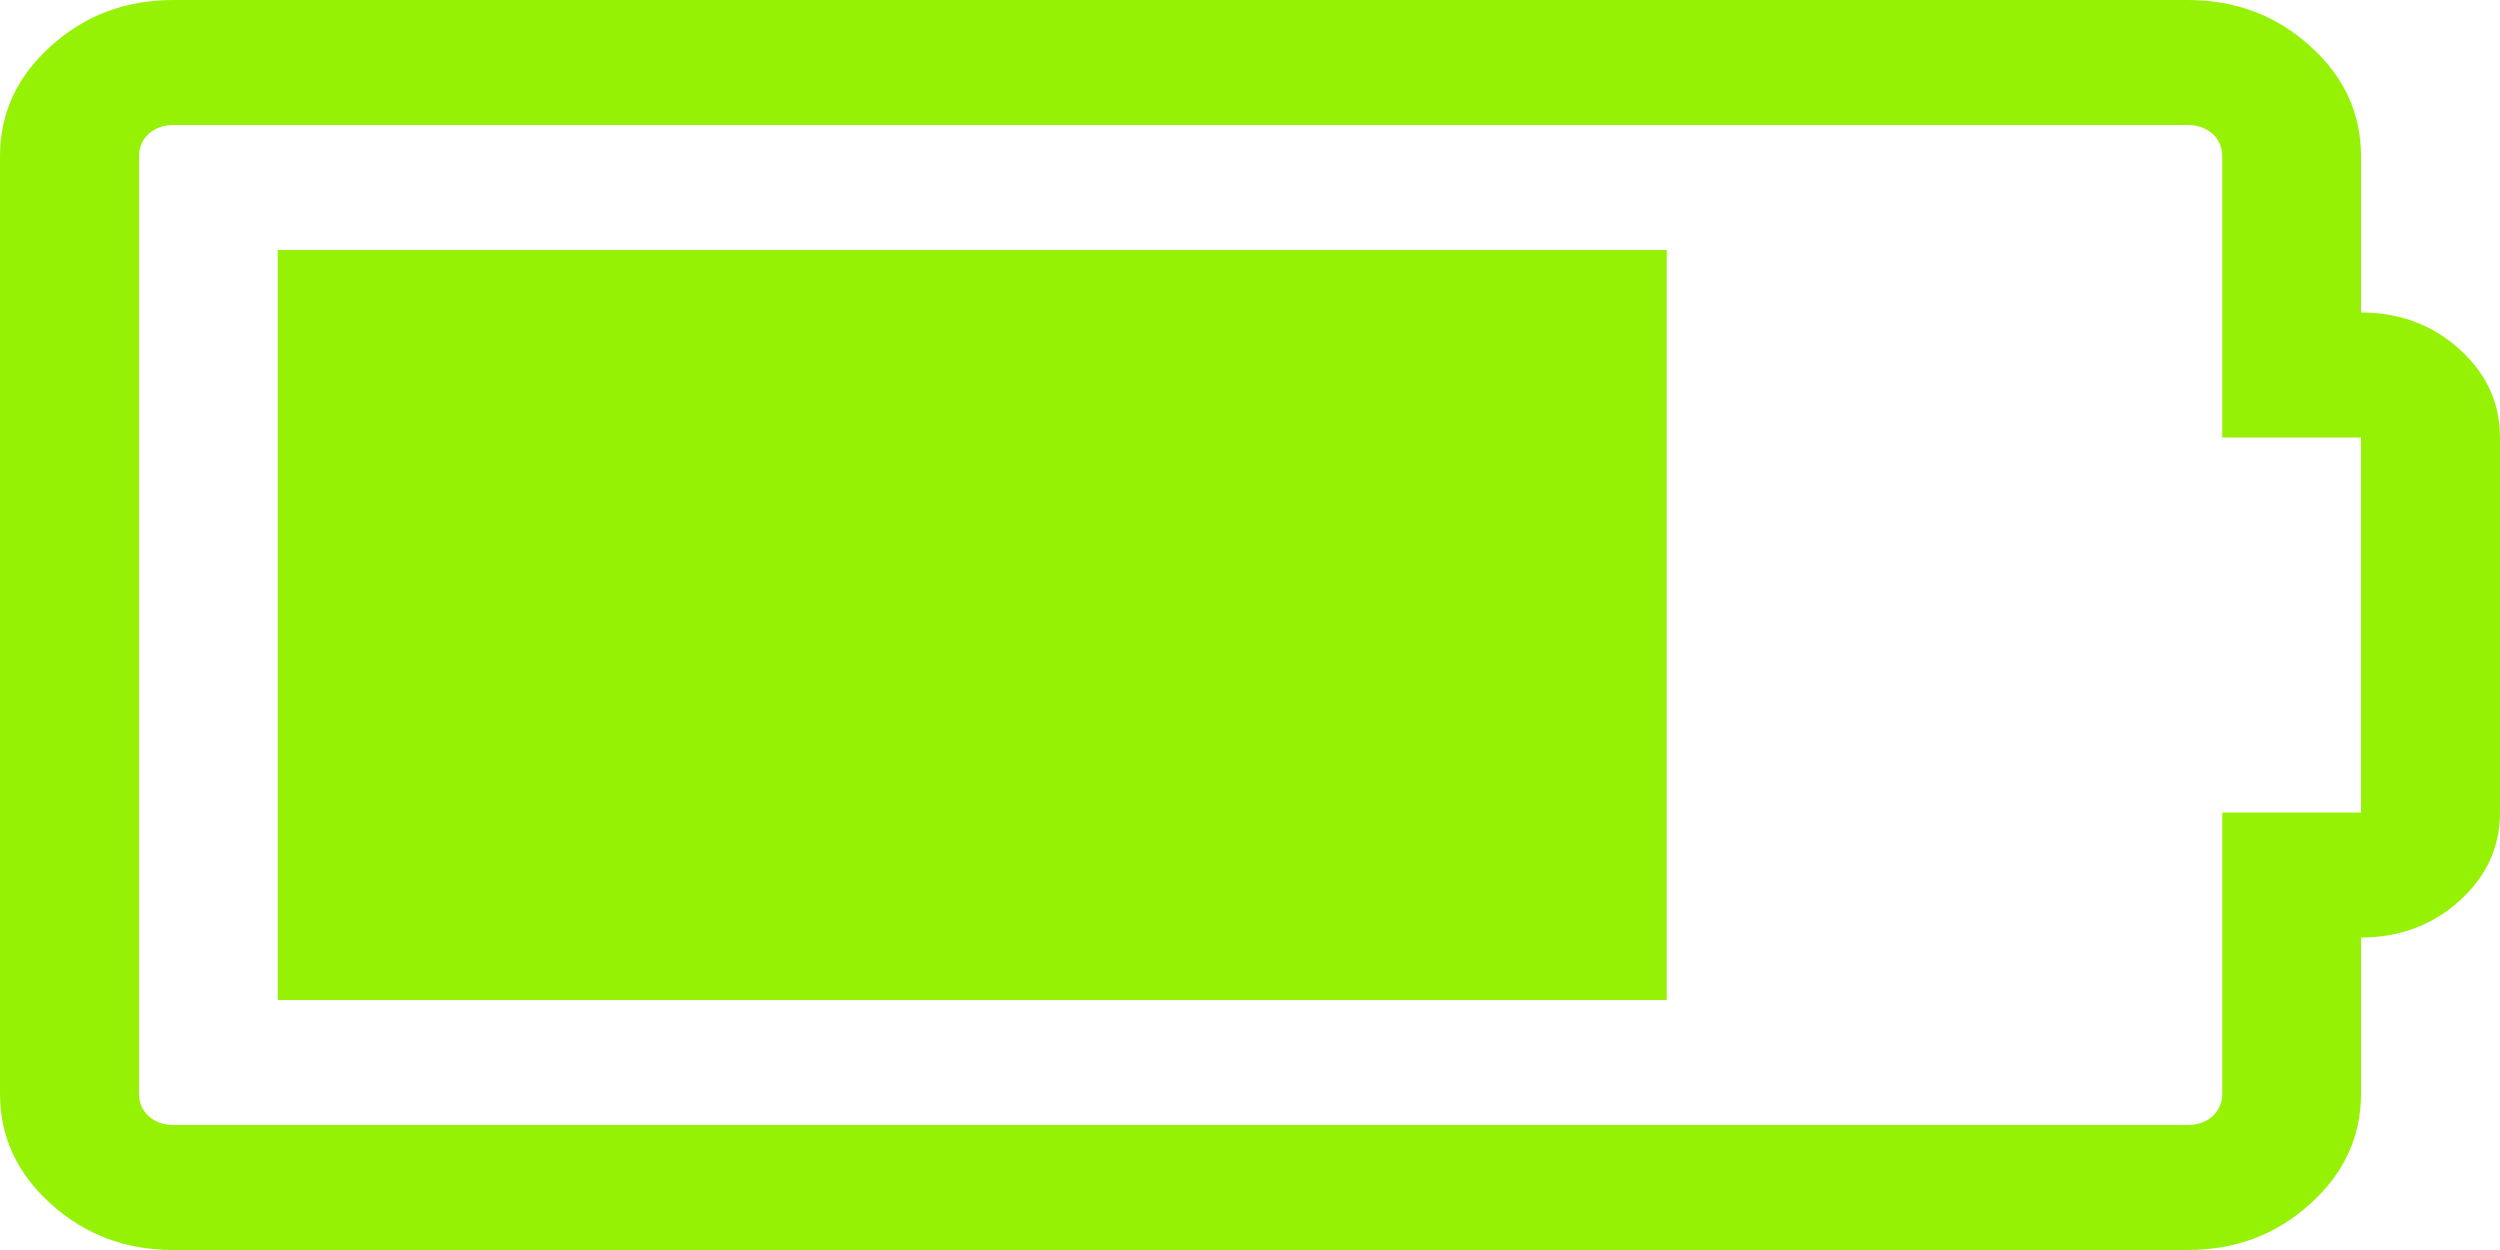 ﻿<?xml version="1.0" encoding="utf-8"?>
<svg version="1.1" xmlns:xlink="http://www.w3.org/1999/xlink" width="10px" height="5px" xmlns="http://www.w3.org/2000/svg">
  <g transform="matrix(1 0 0 1 -146 -435 )">
    <path d="M 6.667 4  L 1.111 4  L 1.111 1  L 6.667 1  L 6.667 4  Z M 9.444 0.625  L 9.444 1.25  C 9.598 1.25  9.729 1.299  9.837 1.396  C 9.946 1.494  10 1.612  10 1.75  L 10 3.25  C 10 3.388  9.946 3.506  9.837 3.604  C 9.729 3.701  9.598 3.75  9.444 3.75  L 9.444 4.375  C 9.444 4.547  9.376 4.694  9.24 4.816  C 9.104 4.939  8.941 5  8.75 5  L 0.694 5  C 0.503 5  0.34 4.939  0.204 4.816  C 0.068 4.694  0 4.547  0 4.375  L 0 0.625  C 0 0.453  0.068 0.306  0.204 0.184  C 0.34 0.061  0.503 0  0.694 0  L 8.75 0  C 8.941 0  9.104 0.061  9.24 0.184  C 9.376 0.306  9.444 0.453  9.444 0.625  Z M 8.889 3.25  L 9.444 3.25  L 9.444 1.75  L 8.889 1.75  L 8.889 0.625  C 8.889 0.589  8.876 0.559  8.85 0.535  C 8.824 0.512  8.791 0.5  8.75 0.5  L 0.694 0.5  C 0.654 0.5  0.621 0.512  0.595 0.535  C 0.569 0.559  0.556 0.589  0.556 0.625  L 0.556 4.375  C 0.556 4.411  0.569 4.441  0.595 4.465  C 0.621 4.488  0.654 4.5  0.694 4.5  L 8.75 4.5  C 8.791 4.5  8.824 4.488  8.85 4.465  C 8.876 4.441  8.889 4.411  8.889 4.375  L 8.889 3.25  Z " fill-rule="nonzero" fill="#95f204" stroke="none" transform="matrix(1 0 0 1 146 435 )" />
  </g>
</svg>